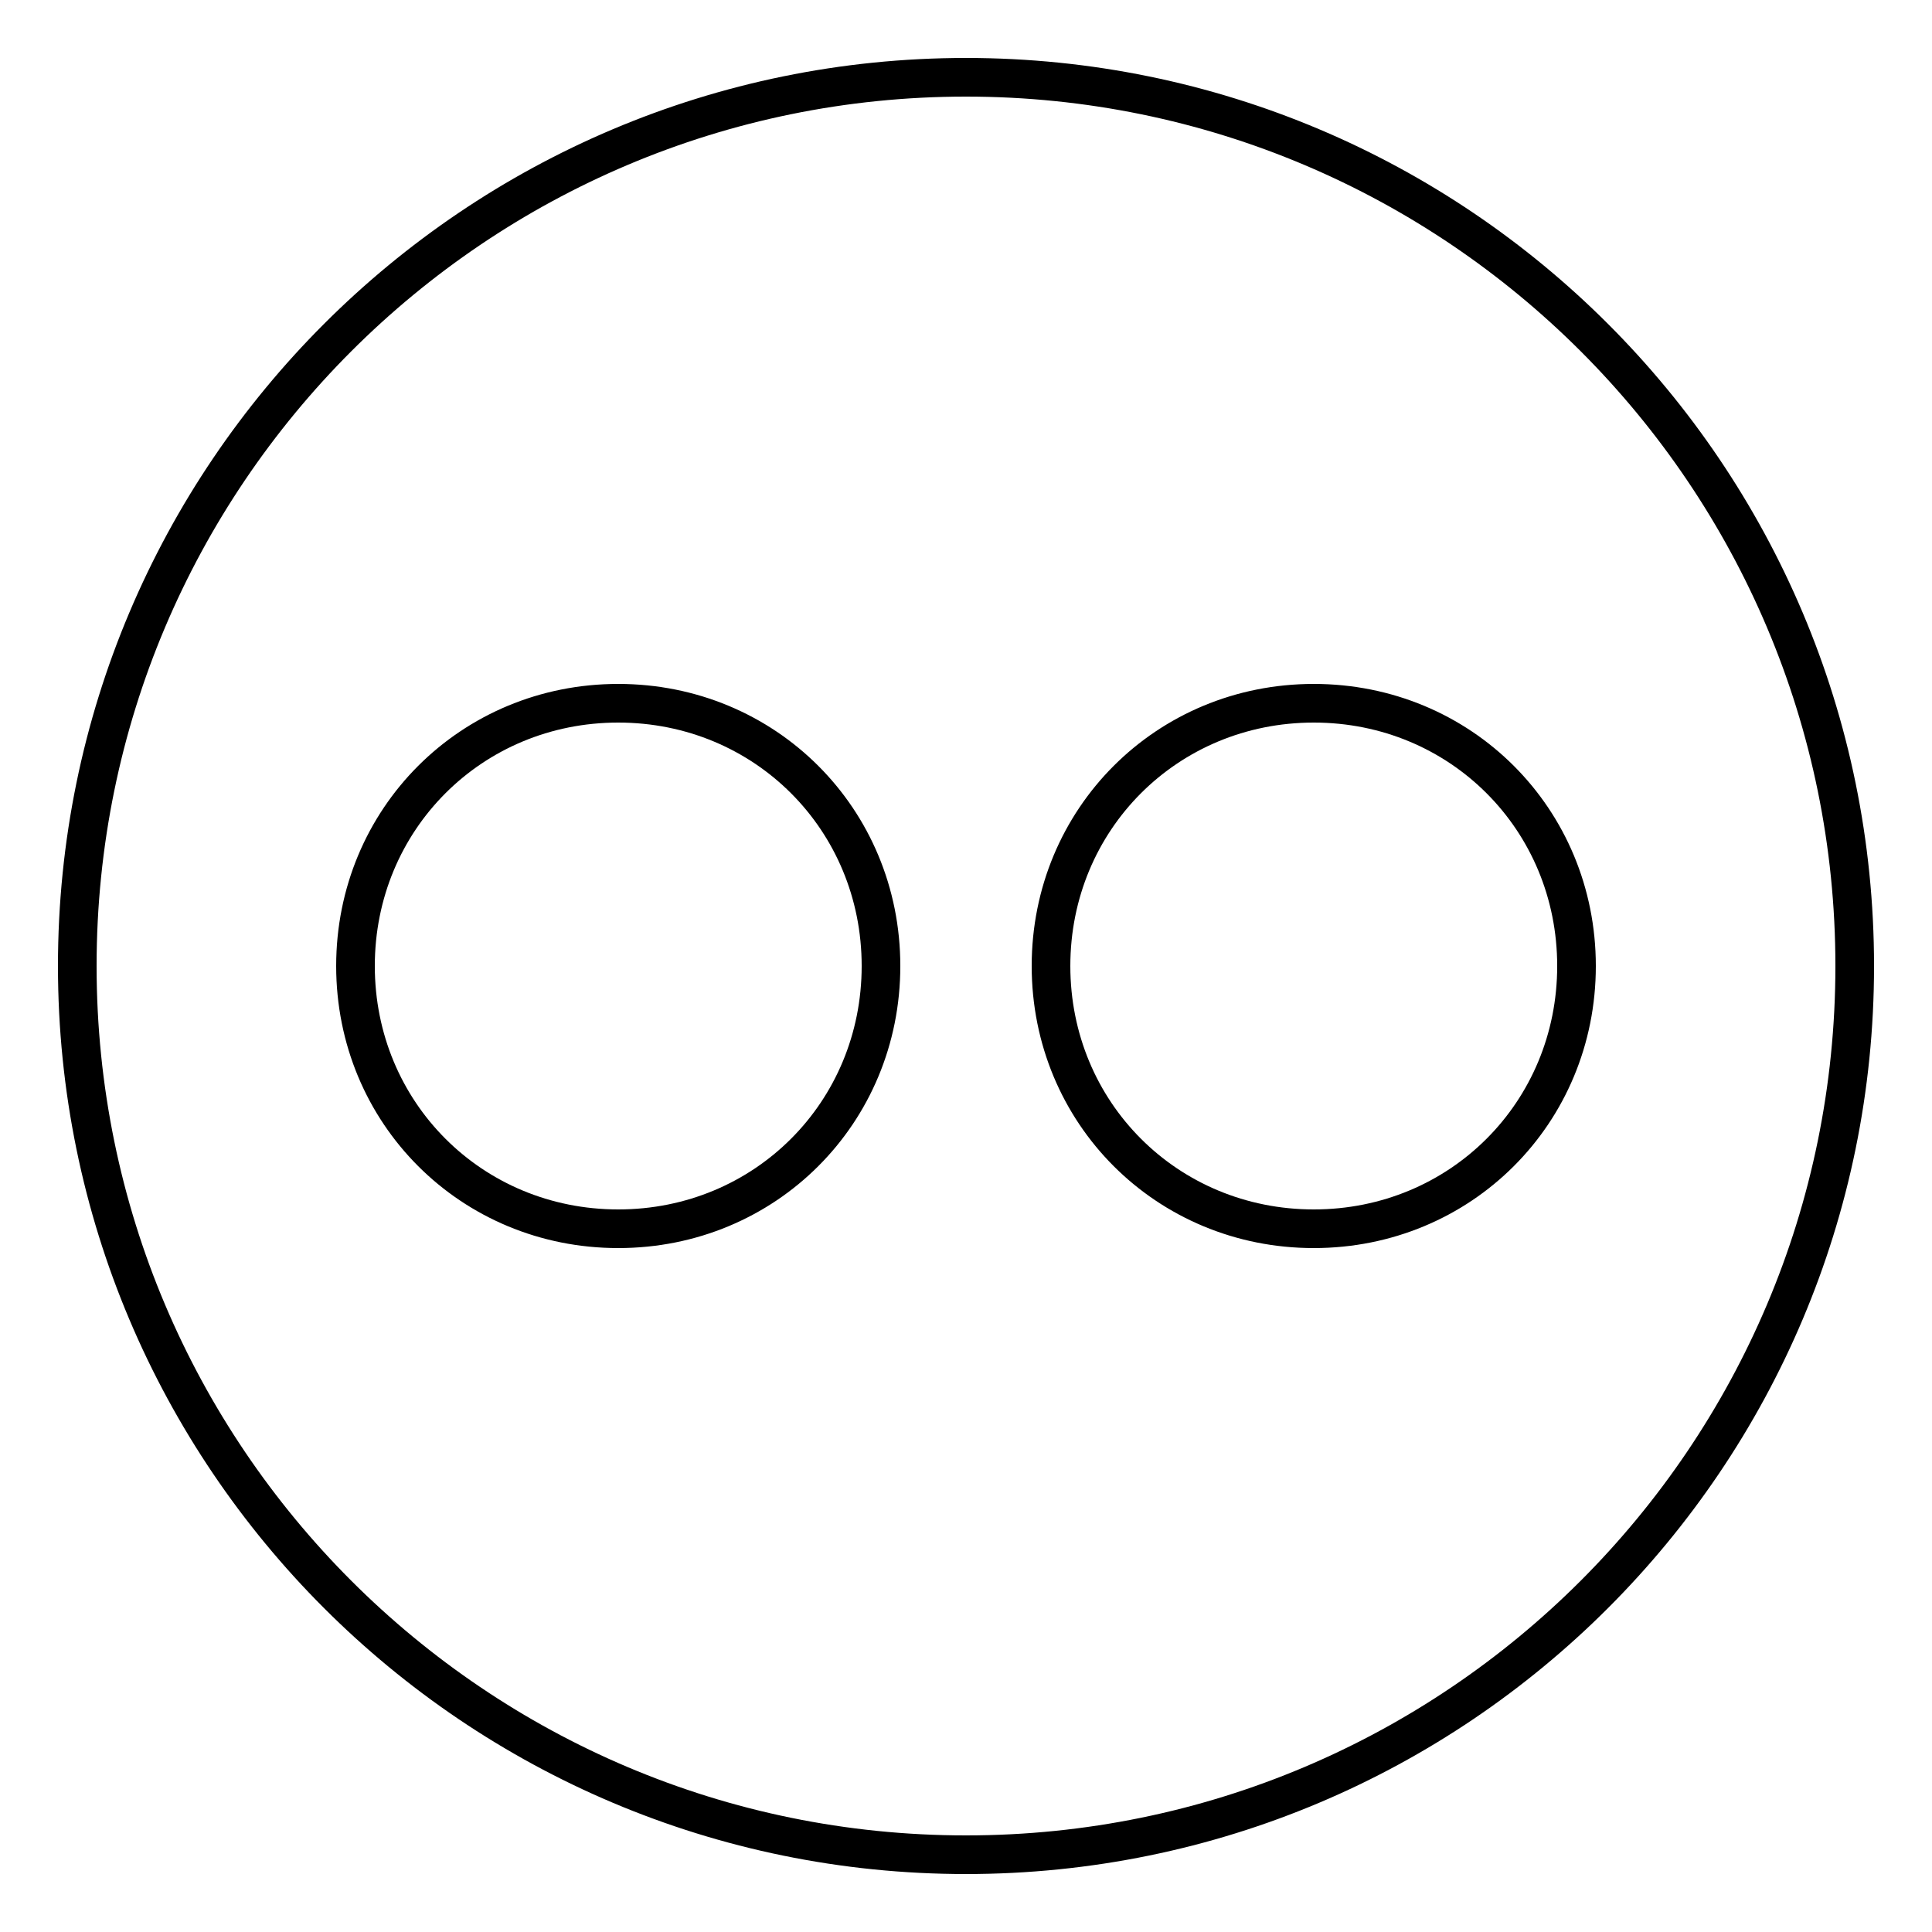 <svg xmlns="http://www.w3.org/2000/svg" version="1.1" id="Layer_1" x="0" y="0" viewBox="0 0 50 50" enable-background="new 0 0 50 50" xml:space="preserve">
  <path id="Flickr_1" fill="none" stroke="#000000" stroke-miterlimit="10" d="M25 2C12.3 2 2 12.3 2 25s10.3 23 23 23 23-10.3 23-23S37.7 2 25 2zM16 31.8c-3.8 0-6.8-3-6.8-6.8s3-6.8 6.8-6.8 6.8 3 6.8 6.8S19.8 31.8 16 31.8zM34 31.8c-3.8 0-6.8-3-6.8-6.8s3-6.8 6.8-6.8 6.8 3 6.8 6.8S37.8 31.8 34 31.8z"/>
</svg>
